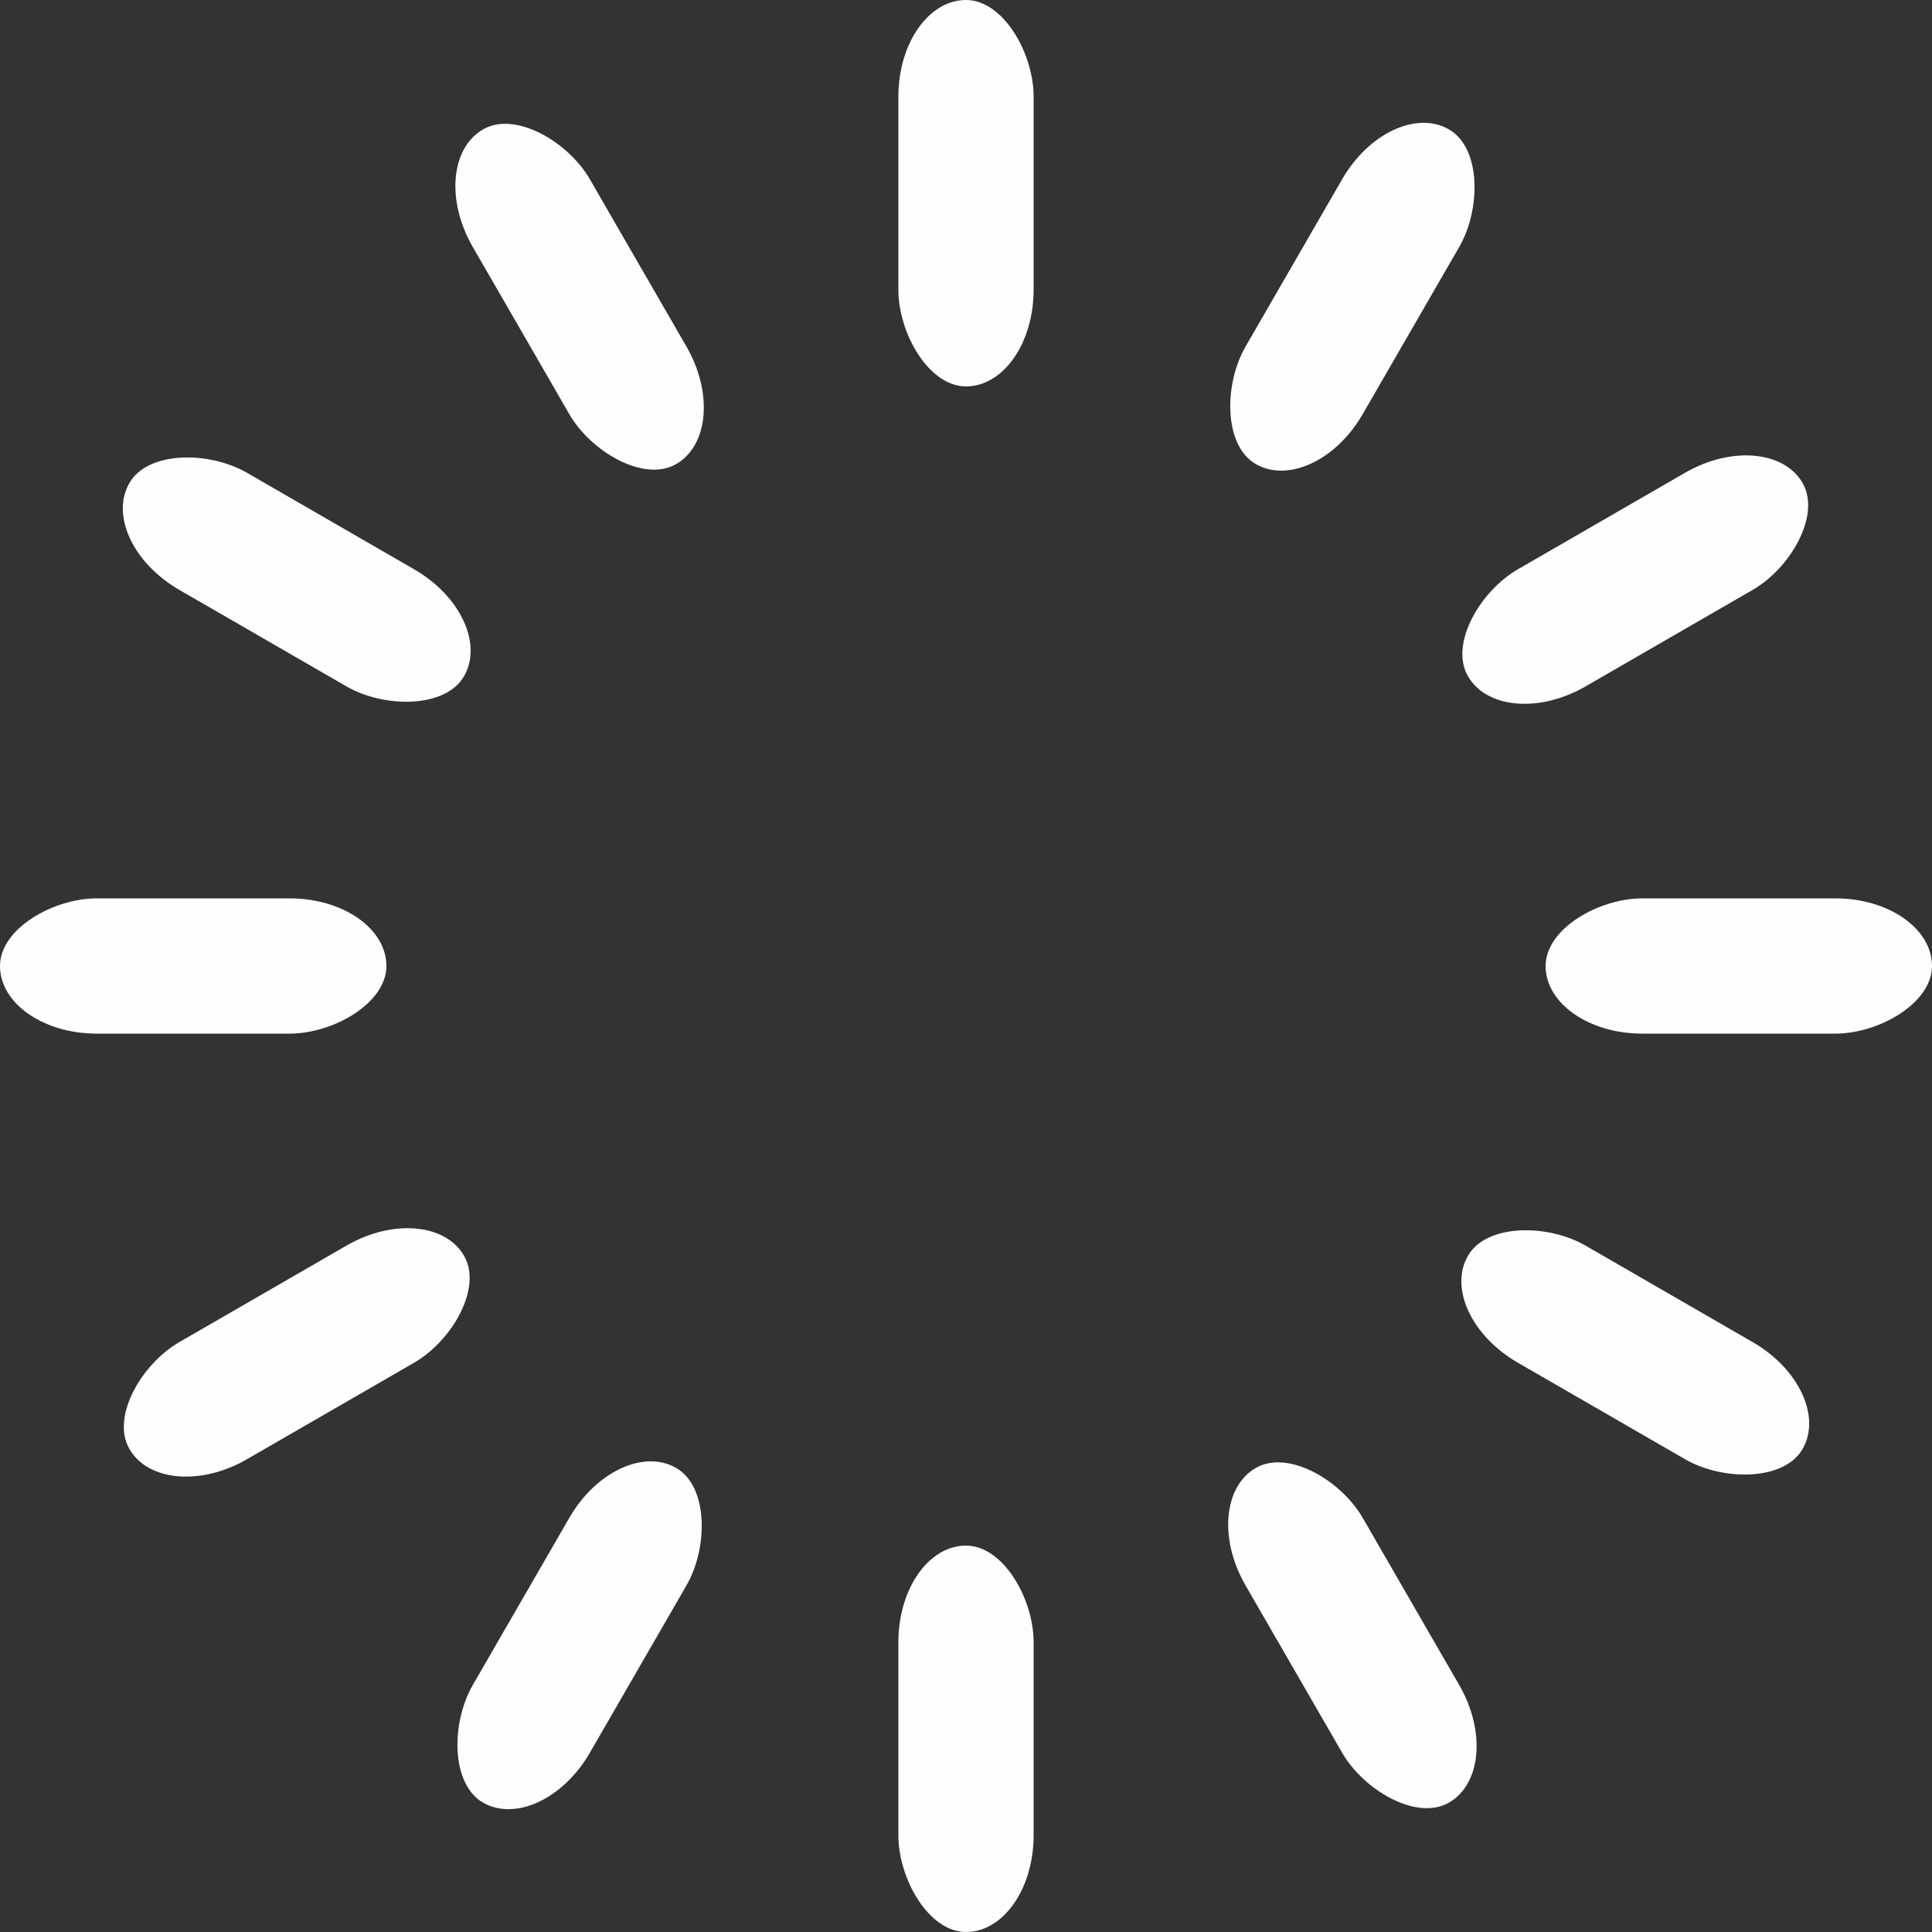 <svg xmlns="http://www.w3.org/2000/svg" width="24" height="24" class="uil-default" preserveAspectRatio="xMidYMid" viewBox="0 0 100 100"><rect x="0" y="0" width="100" height="100" fill="#333333" stroke="none"/><rect width="7" height="20" x="46.5" y="40" fill="#fefefe" rx="5" ry="5" transform="rotate(0 50 50) translate(0 -40)"><animate attributeName="opacity" begin="0s" dur="1s" from="1" repeatCount="indefinite" to="0"/></rect><rect width="7" height="20" x="46.5" y="40" fill="#fefefe" rx="5" ry="5" transform="rotate(30 50 50) translate(0 -40)"><animate attributeName="opacity" begin="0.083s" dur="1s" from="1" repeatCount="indefinite" to="0"/></rect><rect width="7" height="20" x="46.5" y="40" fill="#fefefe" rx="5" ry="5" transform="rotate(60 50 50) translate(0 -40)"><animate attributeName="opacity" begin="0.167s" dur="1s" from="1" repeatCount="indefinite" to="0"/></rect><rect width="7" height="20" x="46.5" y="40" fill="#fefefe" rx="5" ry="5" transform="rotate(90 50 50) translate(0 -40)"><animate attributeName="opacity" begin="0.25s" dur="1s" from="1" repeatCount="indefinite" to="0"/></rect><rect width="7" height="20" x="46.5" y="40" fill="#fefefe" rx="5" ry="5" transform="rotate(120 50 50) translate(0 -40)"><animate attributeName="opacity" begin="0.333s" dur="1s" from="1" repeatCount="indefinite" to="0"/></rect><rect width="7" height="20" x="46.5" y="40" fill="#fefefe" rx="5" ry="5" transform="rotate(150 50 50) translate(0 -40)"><animate attributeName="opacity" begin="0.417s" dur="1s" from="1" repeatCount="indefinite" to="0"/></rect><rect width="7" height="20" x="46.5" y="40" fill="#fefefe" rx="5" ry="5" transform="rotate(180 50 50) translate(0 -40)"><animate attributeName="opacity" begin="0.5s" dur="1s" from="1" repeatCount="indefinite" to="0"/></rect><rect width="7" height="20" x="46.5" y="40" fill="#fefefe" rx="5" ry="5" transform="rotate(210 50 50) translate(0 -40)"><animate attributeName="opacity" begin="0.583s" dur="1s" from="1" repeatCount="indefinite" to="0"/></rect><rect width="7" height="20" x="46.5" y="40" fill="#fefefe" rx="5" ry="5" transform="rotate(240 50 50) translate(0 -40)"><animate attributeName="opacity" begin="0.667s" dur="1s" from="1" repeatCount="indefinite" to="0"/></rect><rect width="7" height="20" x="46.5" y="40" fill="#fefefe" rx="5" ry="5" transform="rotate(270 50 50) translate(0 -40)"><animate attributeName="opacity" begin="0.75s" dur="1s" from="1" repeatCount="indefinite" to="0"/></rect><rect width="7" height="20" x="46.5" y="40" fill="#fefefe" rx="5" ry="5" transform="rotate(300 50 50) translate(0 -40)"><animate attributeName="opacity" begin="0.833s" dur="1s" from="1" repeatCount="indefinite" to="0"/></rect><rect width="7" height="20" x="46.5" y="40" fill="#fefefe" rx="5" ry="5" transform="rotate(330 50 50) translate(0 -40)"><animate attributeName="opacity" begin="0.917s" dur="1s" from="1" repeatCount="indefinite" to="0"/></rect></svg>
